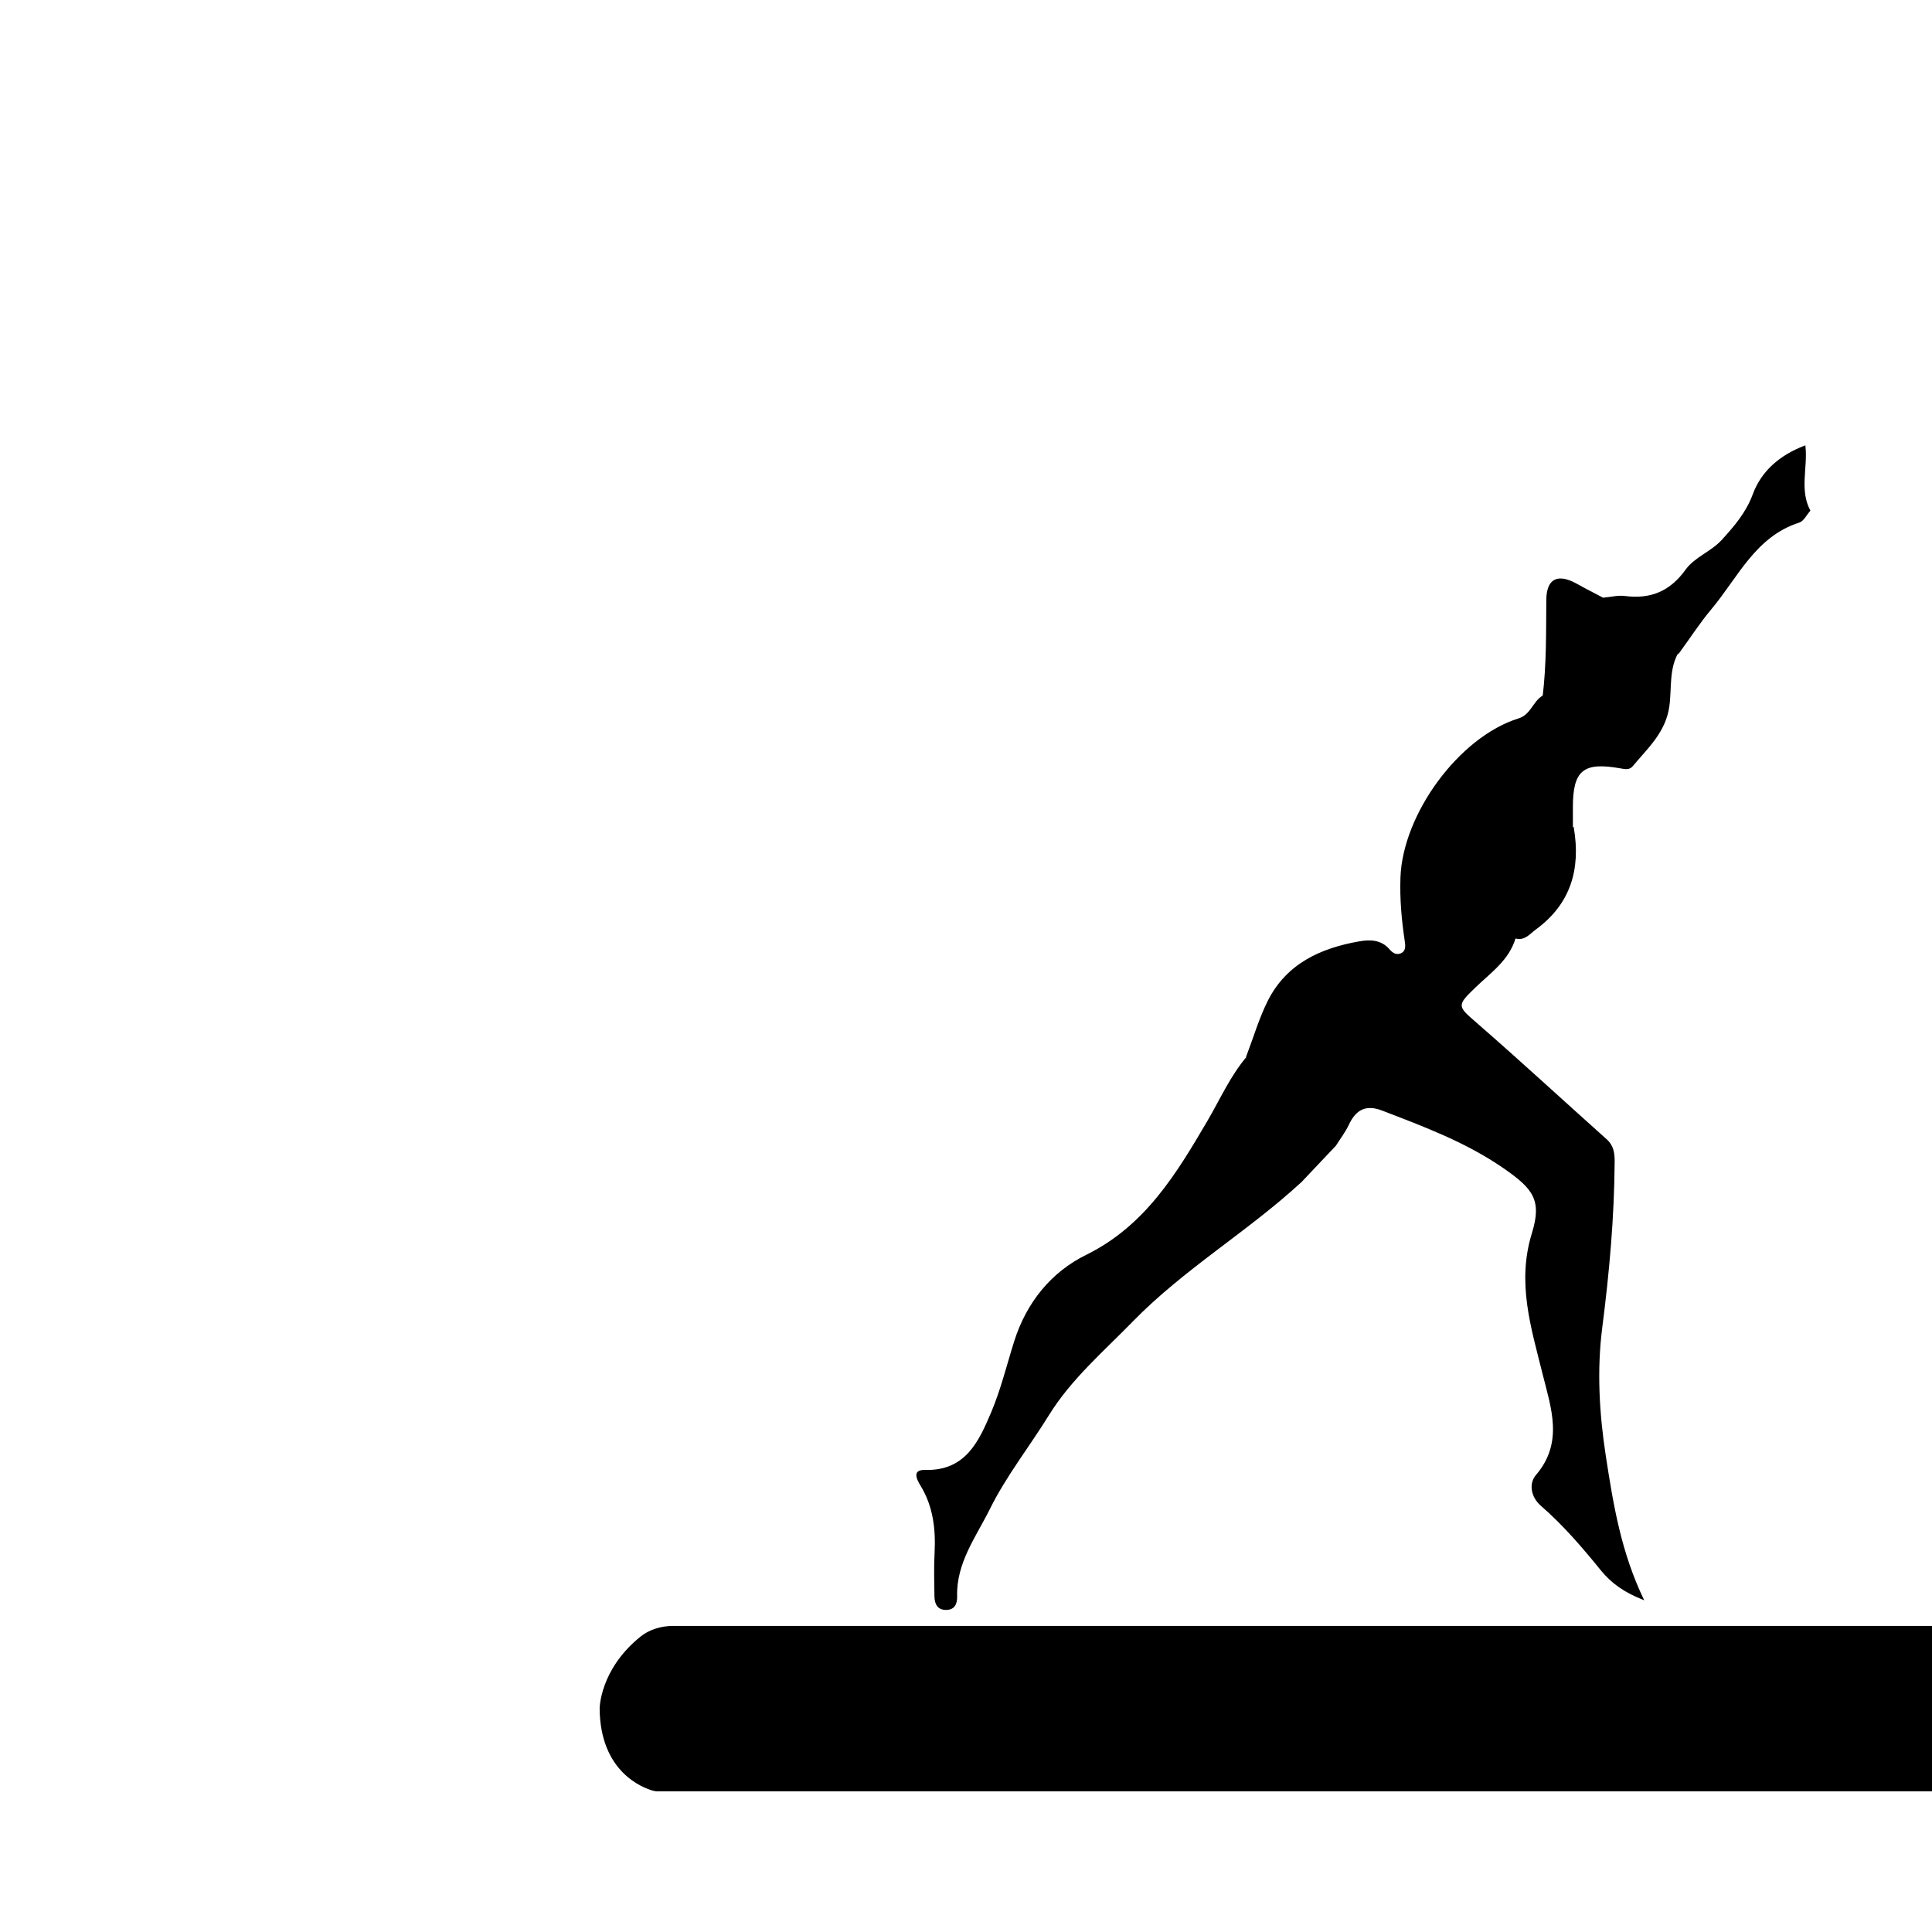 <?xml version="1.0" encoding="UTF-8"?>
<svg id="Layer_1" data-name="Layer 1" xmlns="http://www.w3.org/2000/svg" viewBox="0 0 1080 1080">
  <defs>
    <style>
      .cls-1 {
        stroke: #000;
        stroke-miterlimit: 10;
      }
    </style>
  </defs>
  <path d="m896.89,334.53c.51,3.59,3.72,4.24,6.19,5.6,6.16,3.4,5.59,7.98,1.7,12.36-3.83,4.32-7.24,9.36-13.1,11.39-7.87,2.74-13.49,7.54-16.35,15.75-2.03,5.82-5.97,10.13-13,9.79,2.19-17.93,1.92-35.92,2.06-53.94.09-12.14,6.43-15.09,17.13-9.12,5.06,2.83,10.24,5.45,15.37,8.16Z"/>
  <path class="cls-1" d="m875,766.83c-9.3-15.03-9.32-29.06-7.21-43.04,1.27-8.43,1.82-17.7,9.74-23.64,1.66-1.24,3.33-3.25,5.41-1.64,1.05.81,1.7,2.99,1.51,4.42-2.69,20.48-1.99,41.52-9.45,63.9Z"/>
  <path class="cls-1" d="m917.53,405.69c.08,3.92-.98,6.91-4.79,5.99-3.71-.9-9.07-.42-9.95-5.66-.65-3.87,2.39-6.01,6.08-6.4,4.86-.52,7.9,1.67,8.66,6.08Z"/>
  <g>
    <path d="m727.41,660.9c-30.02,27.68-65.65,48.55-94.27,77.93-16.35,16.78-34.31,32.08-46.85,52.37-10.86,17.57-23.86,33.99-32.96,52.39-7.6,15.36-18.77,29.98-18.28,48.62.11,4.3-1.27,7.71-6.18,7.75-4.86.04-6.45-3.39-6.51-7.6-.11-8.03-.35-16.08.07-24.09.69-13.36-.73-26.14-7.88-37.82-2.31-3.78-4.7-8.95,2.65-8.75,22.53.61,30.02-15.98,36.92-32.33,5.38-12.74,8.66-26.38,12.84-39.62,6.82-21.58,20.6-38.61,40.14-48.23,33.01-16.26,50.42-45.21,67.86-74.94,7.19-12.26,12.93-25.46,22.35-36.35,10.42-3.44,20.36-7.47,28.07-16.03,2.05-2.27,6.78-4.31,10.23-1.23,2.48,2.21.63,5.16-1.51,6.35-14.52,8.13-18.77,24.15-27.61,36.51-7.68,10.74-19.38,17.73-25.48,29.65-10.47,20.46-26.77,36.27-41.86,53.09-7.58,8.45-14.29,17.29-25.14,22.46-10.17,4.85-19.15,11.84-26.17,21.32-8.85,11.95-6.6,27.65-14.46,39.81-.6.92.19,3.79,1.21,4.51,2.08,1.45,3.64-.39,5.19-1.96,6.78-6.84,7-16.89,12.44-24.57,12.2-17.21,24.99-34.08,41.8-46.71,15.15-11.39,27.08-27.54,43.94-35.44,15.85-7.42,30.77-15.23,43.01-27.52,15.23-15.29,31.69-30.04,32.07-54.36.13-8.45,5.57-9.67,12.3-7.3,12.47,4.38,21.81-2.91,31.17-8.74,6.01-3.75,10.13-9.52,4.16-16.95-1.86-2.31-2.1-4.66,0-6.79,12.97-13.14,29.03-22.04,44.15-32.22.56-.38,1.65.02,2.49.06-3.58,12.53-13.93,19.54-22.62,27.92-10.55,10.18-9.95,10.34.81,19.7,24.52,21.33,48.4,43.4,72.64,65.06,3.91,3.5,4.49,7.7,4.46,12.56-.19,31.15-2.98,61.98-6.95,92.93-3.03,23.63-1.66,47.83,2.06,71.89,4.17,26.92,8.47,53.57,21.42,80.32-11.18-4.3-18.46-9.59-24.22-16.7-10.39-12.81-21.08-25.29-33.58-36.14-5.49-4.77-6.89-12.31-2.72-17.18,15.6-18.19,8.39-37.61,3.73-56.38-6.46-26.01-14.53-51.1-6.02-78.71,5.73-18.6.8-24.93-16.18-36.62-20.81-14.34-44.13-23.01-67.42-31.97-9.24-3.56-14.74-.51-18.72,7.93-1.94,4.12-4.79,7.81-7.23,11.69-6.45,6.82-12.91,13.64-19.36,20.46Zm108.75-52.96c-4.94,1.54-11.4,3.39-17.72,5.61-3.08,1.09-6.62,2.19-6.92,6.44-.36,5.09,3.83,6.29,7.21,7.53,17.35,6.34,34.77,12.49,52.25,18.46,2.41.82,5.7,3.84,7.81.02,1.79-3.25.37-6.61-2.24-9.19-7.5-7.42-14.68-15.24-22.71-22.04-4.36-3.7-9.8-6.65-17.67-6.83Zm38.84,158.89c7.46-22.38,6.76-43.42,9.45-63.9.19-1.43-.46-3.61-1.51-4.42-2.09-1.61-3.75.4-5.41,1.64-7.92,5.93-8.47,15.2-9.74,23.64-2.11,13.98-2.09,28.01,7.21,43.04Z"/>
    <path class="cls-1" d="m847.31,524.16c-.84-.04-1.93-.44-2.49-.06-15.12,10.18-31.19,19.08-44.15,32.22-2.1,2.13-1.86,4.48,0,6.79,5.96,7.43,1.85,13.2-4.16,16.95-9.36,5.83-18.7,13.12-31.17,8.74-6.73-2.36-12.17-1.15-12.3,7.3-.37,24.32-16.84,39.07-32.07,54.36-12.24,12.29-27.16,20.1-43.01,27.52-16.86,7.89-28.79,24.05-43.94,35.44-16.8,12.63-29.6,29.49-41.8,46.71-5.44,7.68-5.67,17.72-12.44,24.57-1.55,1.57-3.11,3.41-5.19,1.96-1.02-.71-1.8-3.58-1.21-4.51,7.86-12.16,5.61-27.86,14.46-39.81,7.03-9.48,16-16.48,26.17-21.32,10.85-5.17,17.56-14.01,25.14-22.46,15.09-16.82,31.39-32.64,41.86-53.09,6.1-11.92,17.79-18.91,25.48-29.65,8.85-12.36,13.1-28.37,27.61-36.51,2.14-1.2,3.99-4.14,1.51-6.35-3.45-3.08-8.19-1.04-10.23,1.23-7.71,8.56-17.65,12.59-28.07,16.03,3.88-10.17,6.94-20.75,11.79-30.43,10.37-20.7,29.29-29.29,50.8-33.06,5.69-1,11.86-1.06,16.42,4.22,1.64,1.9,3.84,3.59,6.64,2.54,3.69-1.39,3.18-4.91,2.78-7.61-1.76-11.7-2.79-23.39-2.38-35.26,1.2-35.26,32.57-78.23,65.64-88.53,7.04-2.19,8.13-9.31,13.34-12.65,7.03.35,10.97-3.97,13-9.79,2.86-8.21,8.48-13.02,16.35-15.75,5.86-2.04,9.26-7.07,13.1-11.39,3.89-4.38,4.46-8.96-1.7-12.36-2.47-1.36-5.68-2.02-6.19-5.6,3.74-.34,7.57-1.37,11.2-.9,14.59,1.91,25.66-2.56,34.56-14.92,4.99-6.94,14.14-9.94,20.22-16.62,7.11-7.81,13.61-15.38,17.4-25.64,4.9-13.27,15.38-21.74,28.5-26.82,1.25,11.89-3.38,24.22,2.65,35.75-1.92,2.15-3.46,5.52-5.83,6.28-24.66,7.89-34.46,30.84-49.32,48.56-6.44,7.68-11.92,16.18-17.83,24.3-.9-8.25-4.88-10.65-11.7-5.52-9.06,6.82-18.08,13.63-24.65,23.3-13.01,19.14-26.36,39.1-46.97,49.93-19.47,10.23-19.48,27.74-23.04,44.47-.88,4.15,1.39,10.08,6.8,10.61,4.75.46,7.15-4,7.6-8.51.5-5.01,3.16-7.32,7.8-8.56,8.39-2.23,16.68-4.87,25.01-7.34,3.83,22.88-1.69,42.15-21.13,56.33-3.38,2.46-5.89,6.17-10.83,4.91Z"/>
    <path d="m879.27,462.92c-8.33,2.47-16.61,5.11-25.01,7.34-4.64,1.23-7.3,3.54-7.8,8.56-.45,4.51-2.85,8.97-7.6,8.51-5.41-.52-7.68-6.46-6.8-10.61,3.56-16.73,3.56-34.24,23.04-44.47,20.61-10.83,33.96-30.79,46.97-49.93,6.57-9.67,15.59-16.48,24.65-23.3,6.82-5.14,10.8-2.73,11.7,5.52-5.58,9.42-3.82,20.25-5.25,30.36-2.07,14.56-12.05,23.29-20.46,33.41-1.89,2.27-4.39,1.65-6.94,1.2-20.79-3.69-26.56,1.13-26.52,22.05,0,3.79.02,7.58.02,11.37Zm38.26-57.22c-.76-4.4-3.8-6.6-8.66-6.08-3.69.4-6.74,2.53-6.08,6.4.88,5.23,6.24,4.75,9.95,5.66,3.81.93,4.87-2.07,4.79-5.99Z"/>
    <path class="cls-1" d="m836.16,607.94c7.88.19,13.31,3.13,17.67,6.83,8.03,6.81,15.21,14.62,22.71,22.04,2.61,2.59,4.04,5.94,2.24,9.19-2.11,3.82-5.4.8-7.81-.02-17.48-5.97-34.9-12.12-52.25-18.46-3.37-1.23-7.56-2.43-7.21-7.53.3-4.25,3.84-5.35,6.92-6.44,6.32-2.23,12.78-4.07,17.72-5.61Z"/>
    <path d="m376.19,908.9h703.81v92.49H367.65c-.81,0-1.62-.1-2.39-.31-5.86-1.62-29.72-10.38-30.06-45.93,0,0,0-21.9,22.88-40.3,4.74-3.81,11.29-5.95,18.12-5.95Z"/>
  </g>
</svg>